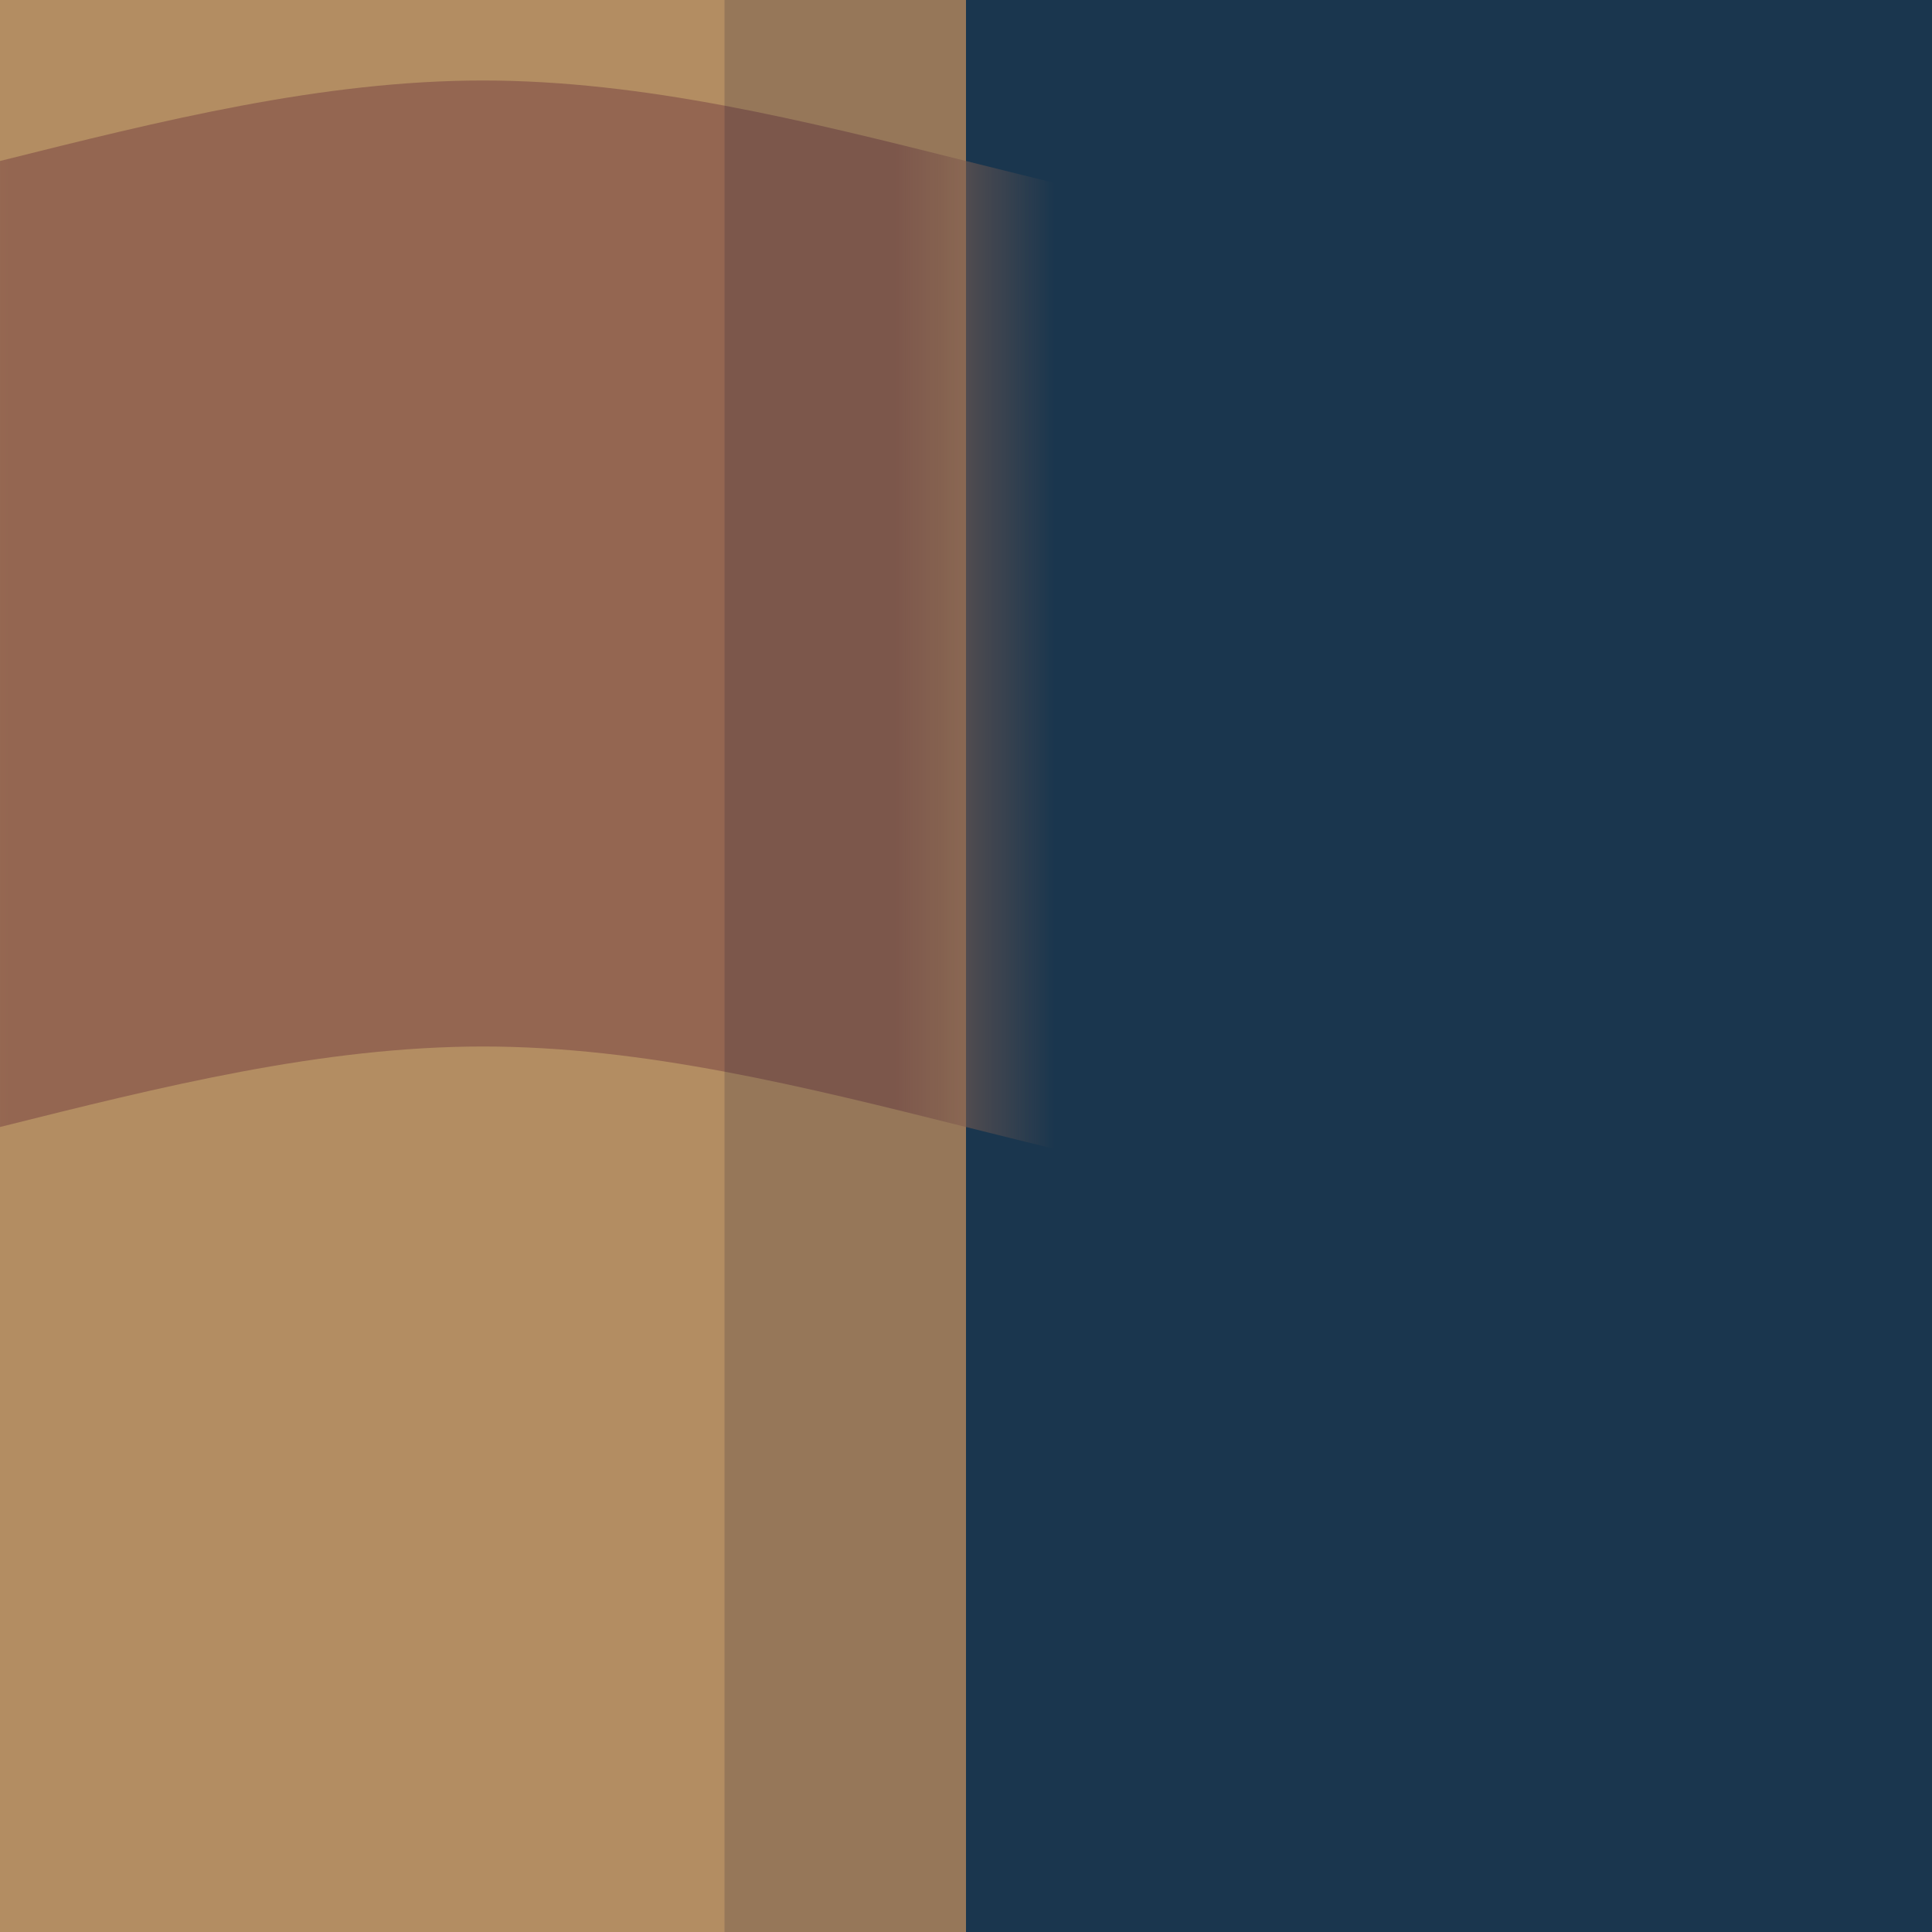 <?xml version="1.0" encoding="UTF-8"?>
<!-- Created with Inkscape (http://www.inkscape.org/) -->
<svg version="1.1" viewBox="0 0 24 24" xmlns="http://www.w3.org/2000/svg">
	<defs>
		<mask id="mask3" maskUnits="userSpaceOnUse">
			<rect x="-1" y="-1" width="13" height="26" fill="#fff"/>
		</mask>
	</defs>
	<rect x="-1" y="-1" width="26" height="26" fill="#1a364e"/>
	<rect x="-1" y="-1" width="13" height="26" fill="#b38d62"/>
	<path d="m-6 3c4 0 8-2 12-2s8 2 12 2 8-2 12-2v12c-4 0-8 2-12 2s-8-2-12-2-8 2-12 2z" fill="#946651" mask="url(#mask3)"/>
	<rect x="9" y="-1" width="3" height="26" fill="#111134" fill-opacity=".18"/>
</svg>
